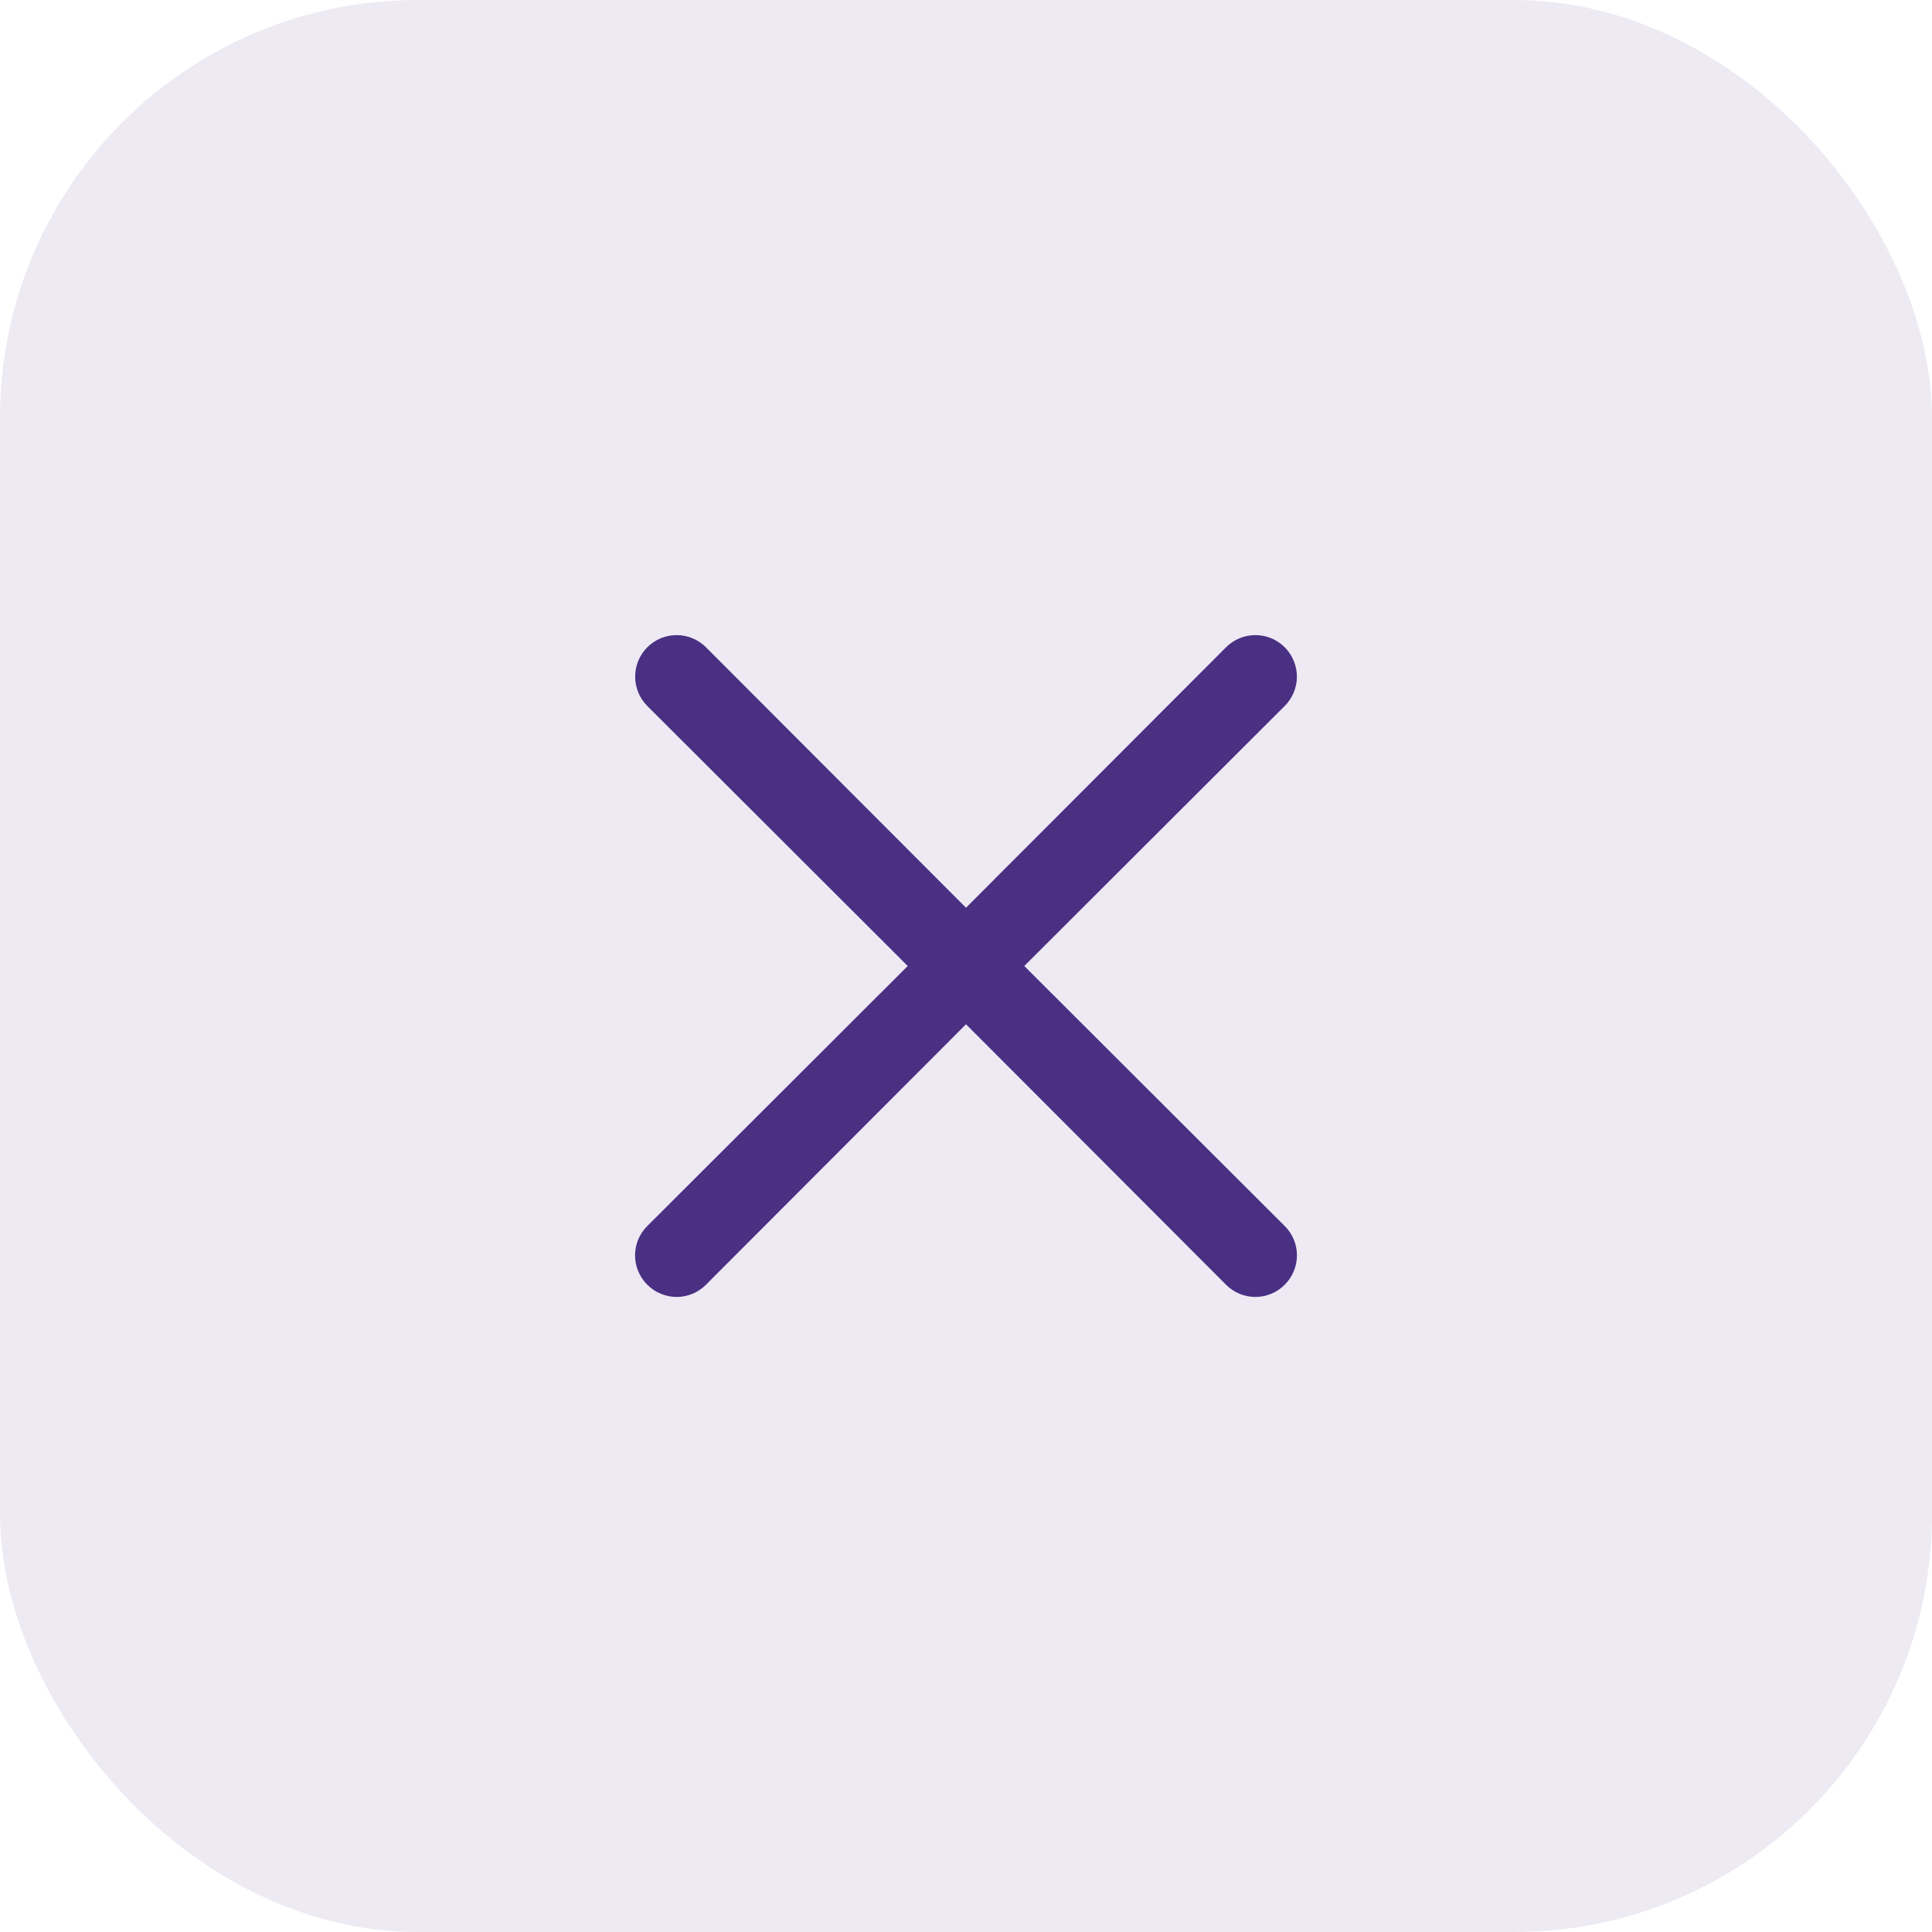 <svg width="37" height="37" viewBox="0 0 37 37" fill="none" xmlns="http://www.w3.org/2000/svg">
<rect width="37" height="37" rx="8" fill="#493083" fill-opacity="0.1"/>
<path d="M19.616 18.5L24.604 13.52C24.753 13.371 24.837 13.169 24.837 12.958C24.837 12.748 24.753 12.545 24.604 12.396C24.455 12.247 24.253 12.163 24.042 12.163C23.831 12.163 23.629 12.247 23.48 12.396L18.5 17.384L13.52 12.396C13.371 12.247 13.169 12.163 12.958 12.163C12.748 12.163 12.545 12.247 12.396 12.396C12.247 12.545 12.164 12.748 12.164 12.958C12.164 13.169 12.247 13.371 12.396 13.52L17.384 18.5L12.396 23.48C12.322 23.553 12.263 23.641 12.223 23.737C12.183 23.834 12.162 23.937 12.162 24.042C12.162 24.146 12.183 24.25 12.223 24.346C12.263 24.443 12.322 24.53 12.396 24.604C12.47 24.678 12.557 24.737 12.654 24.777C12.75 24.817 12.854 24.838 12.958 24.838C13.063 24.838 13.166 24.817 13.263 24.777C13.359 24.737 13.447 24.678 13.52 24.604L18.5 19.616L23.48 24.604C23.553 24.678 23.641 24.737 23.737 24.777C23.834 24.817 23.937 24.838 24.042 24.838C24.146 24.838 24.25 24.817 24.346 24.777C24.443 24.737 24.53 24.678 24.604 24.604C24.678 24.53 24.737 24.443 24.777 24.346C24.817 24.25 24.838 24.146 24.838 24.042C24.838 23.937 24.817 23.834 24.777 23.737C24.737 23.641 24.678 23.553 24.604 23.48L19.616 18.5Z" fill="#493083"/>
</svg>
